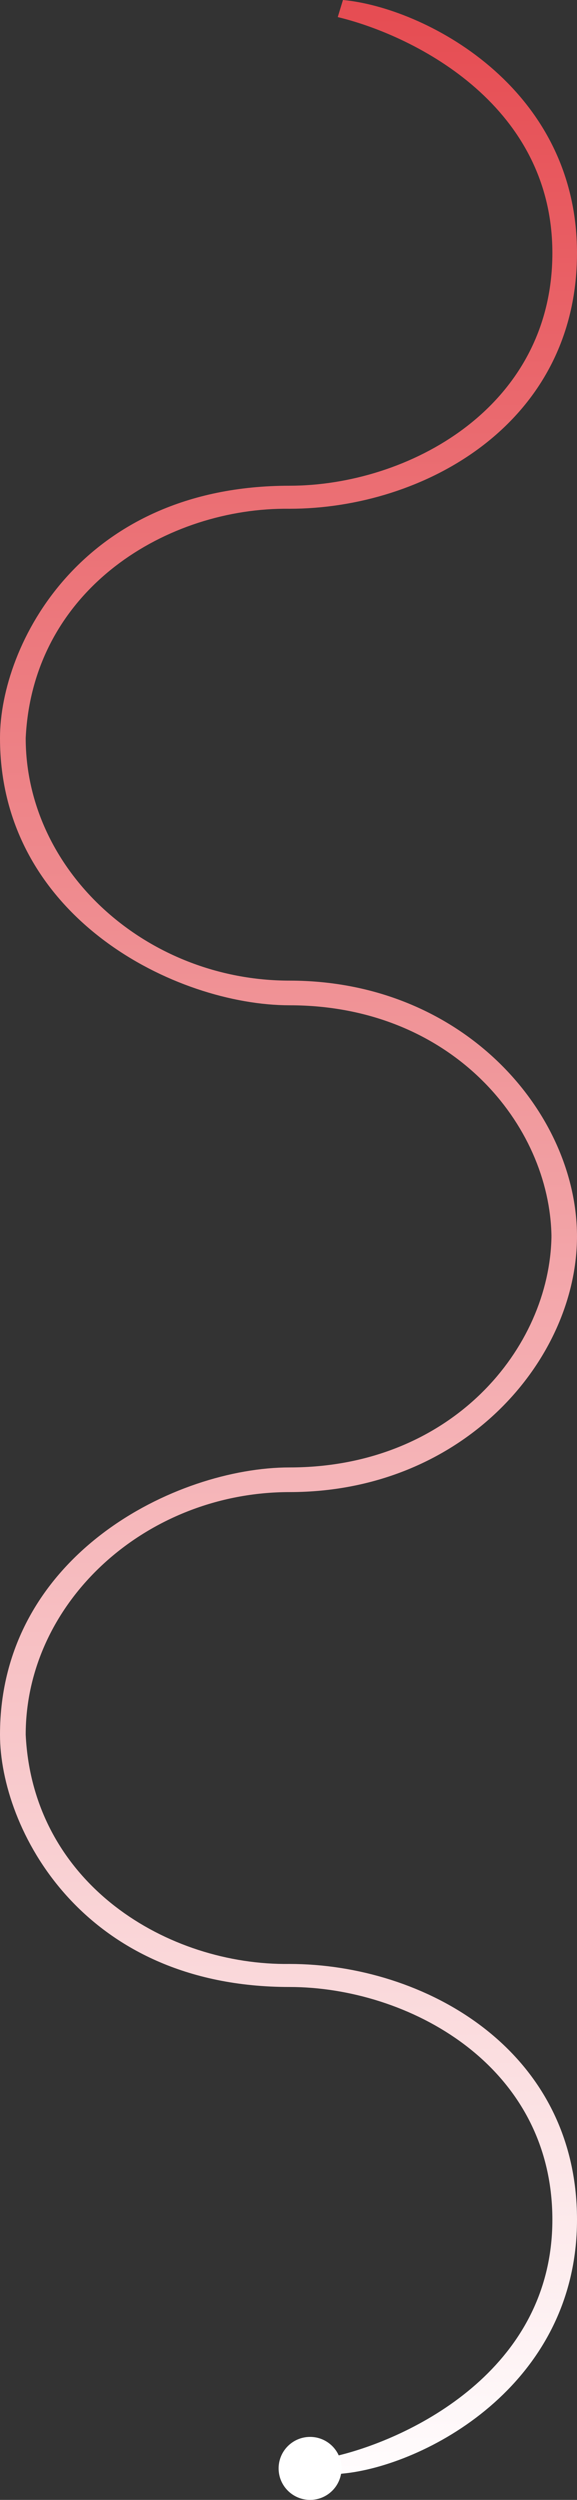 <?xml version="1.0" encoding="utf-8"?>
<!-- Generator: Adobe Illustrator 18.1.1, SVG Export Plug-In . SVG Version: 6.00 Build 0)  -->
<svg version="1.1" id="Layer_1" xmlns="http://www.w3.org/2000/svg" xmlns:xlink="http://www.w3.org/1999/xlink" x="0px" y="0px"
	 viewBox="-339 -531 321 1389.1" style="enable-background:new -339 -531 321 1389.1;" xml:space="preserve">
<rect x="-339" y="-531" width="321" height="1389.1" fill="#333333" stroke="none"/>
<style type="text/css">
	.st0{fill:url(#SVGID_1_);}
	.st1{fill:url(#SVGID_2_);}
	.st2{fill:#FFFFFF;}
</style>
<linearGradient id="SVGID_1_" gradientUnits="userSpaceOnUse" x1="-178.5" y1="159" x2="-178.5" y2="846" gradientTransform="matrix(1 0 0 -1 0 1002)">
	<stop  offset="0" style="stop-color:#FFFCFD"/>
	<stop  offset="1" style="stop-color:#F3A3A7"/>
</linearGradient>
<path class="st0" d="M-18,702.4c0,93-85.9,137-130.5,141.1c0,0-15,2.5-21.5,0c-11.5-3.5,18.9-10,18.9-10
	c39.4-9.5,119.4-46.8,119.4-131.1c0-86.4-80.8-129.3-146.2-129.3C-294,573.1-339,484.5-339,432.9c0-100,98.2-148.5,161.1-148.5
	c90.2,0,144.8-66.3,145.7-128.5H-18c0,68.4-62.8,142.2-159.9,142.2c-80,0-146.8,61.1-146.8,134.8c4,83.4,79.4,128.3,146.8,127.4
	C-103.4,560.3-18,607.4-18,702.4z"/>
<linearGradient id="SVGID_2_" gradientUnits="userSpaceOnUse" x1="-178.5" y1="1532.998" x2="-178.5" y2="845.998" gradientTransform="matrix(1 0 0 -1 0 1002)">
	<stop  offset="0" style="stop-color:#E64C52"/>
	<stop  offset="1" style="stop-color:#F2A3A6"/>
</linearGradient>
<path class="st1" d="M-18-390.4c0-93-85.7-136.5-130.2-140.6l-2.9,9.5c39.4,9.4,119.4,46.8,119.4,131.1
	c0,86.4-80.8,129.3-146.2,129.3C-294-261.1-339-172.5-339-120.9c0,100,98.2,148.5,161.1,148.5c90.2,0,144.8,66.3,145.7,128.5H-18
	c0-68.4-62.8-142.2-159.9-142.2c-80,0-146.8-61.1-146.8-134.8c4-83.4,79.4-128.3,146.8-127.4C-103.4-248.3-18-295.4-18-390.4z"/>
<circle class="st2" cx="-166.5" cy="840.6" r="17.5"/>
</svg>
